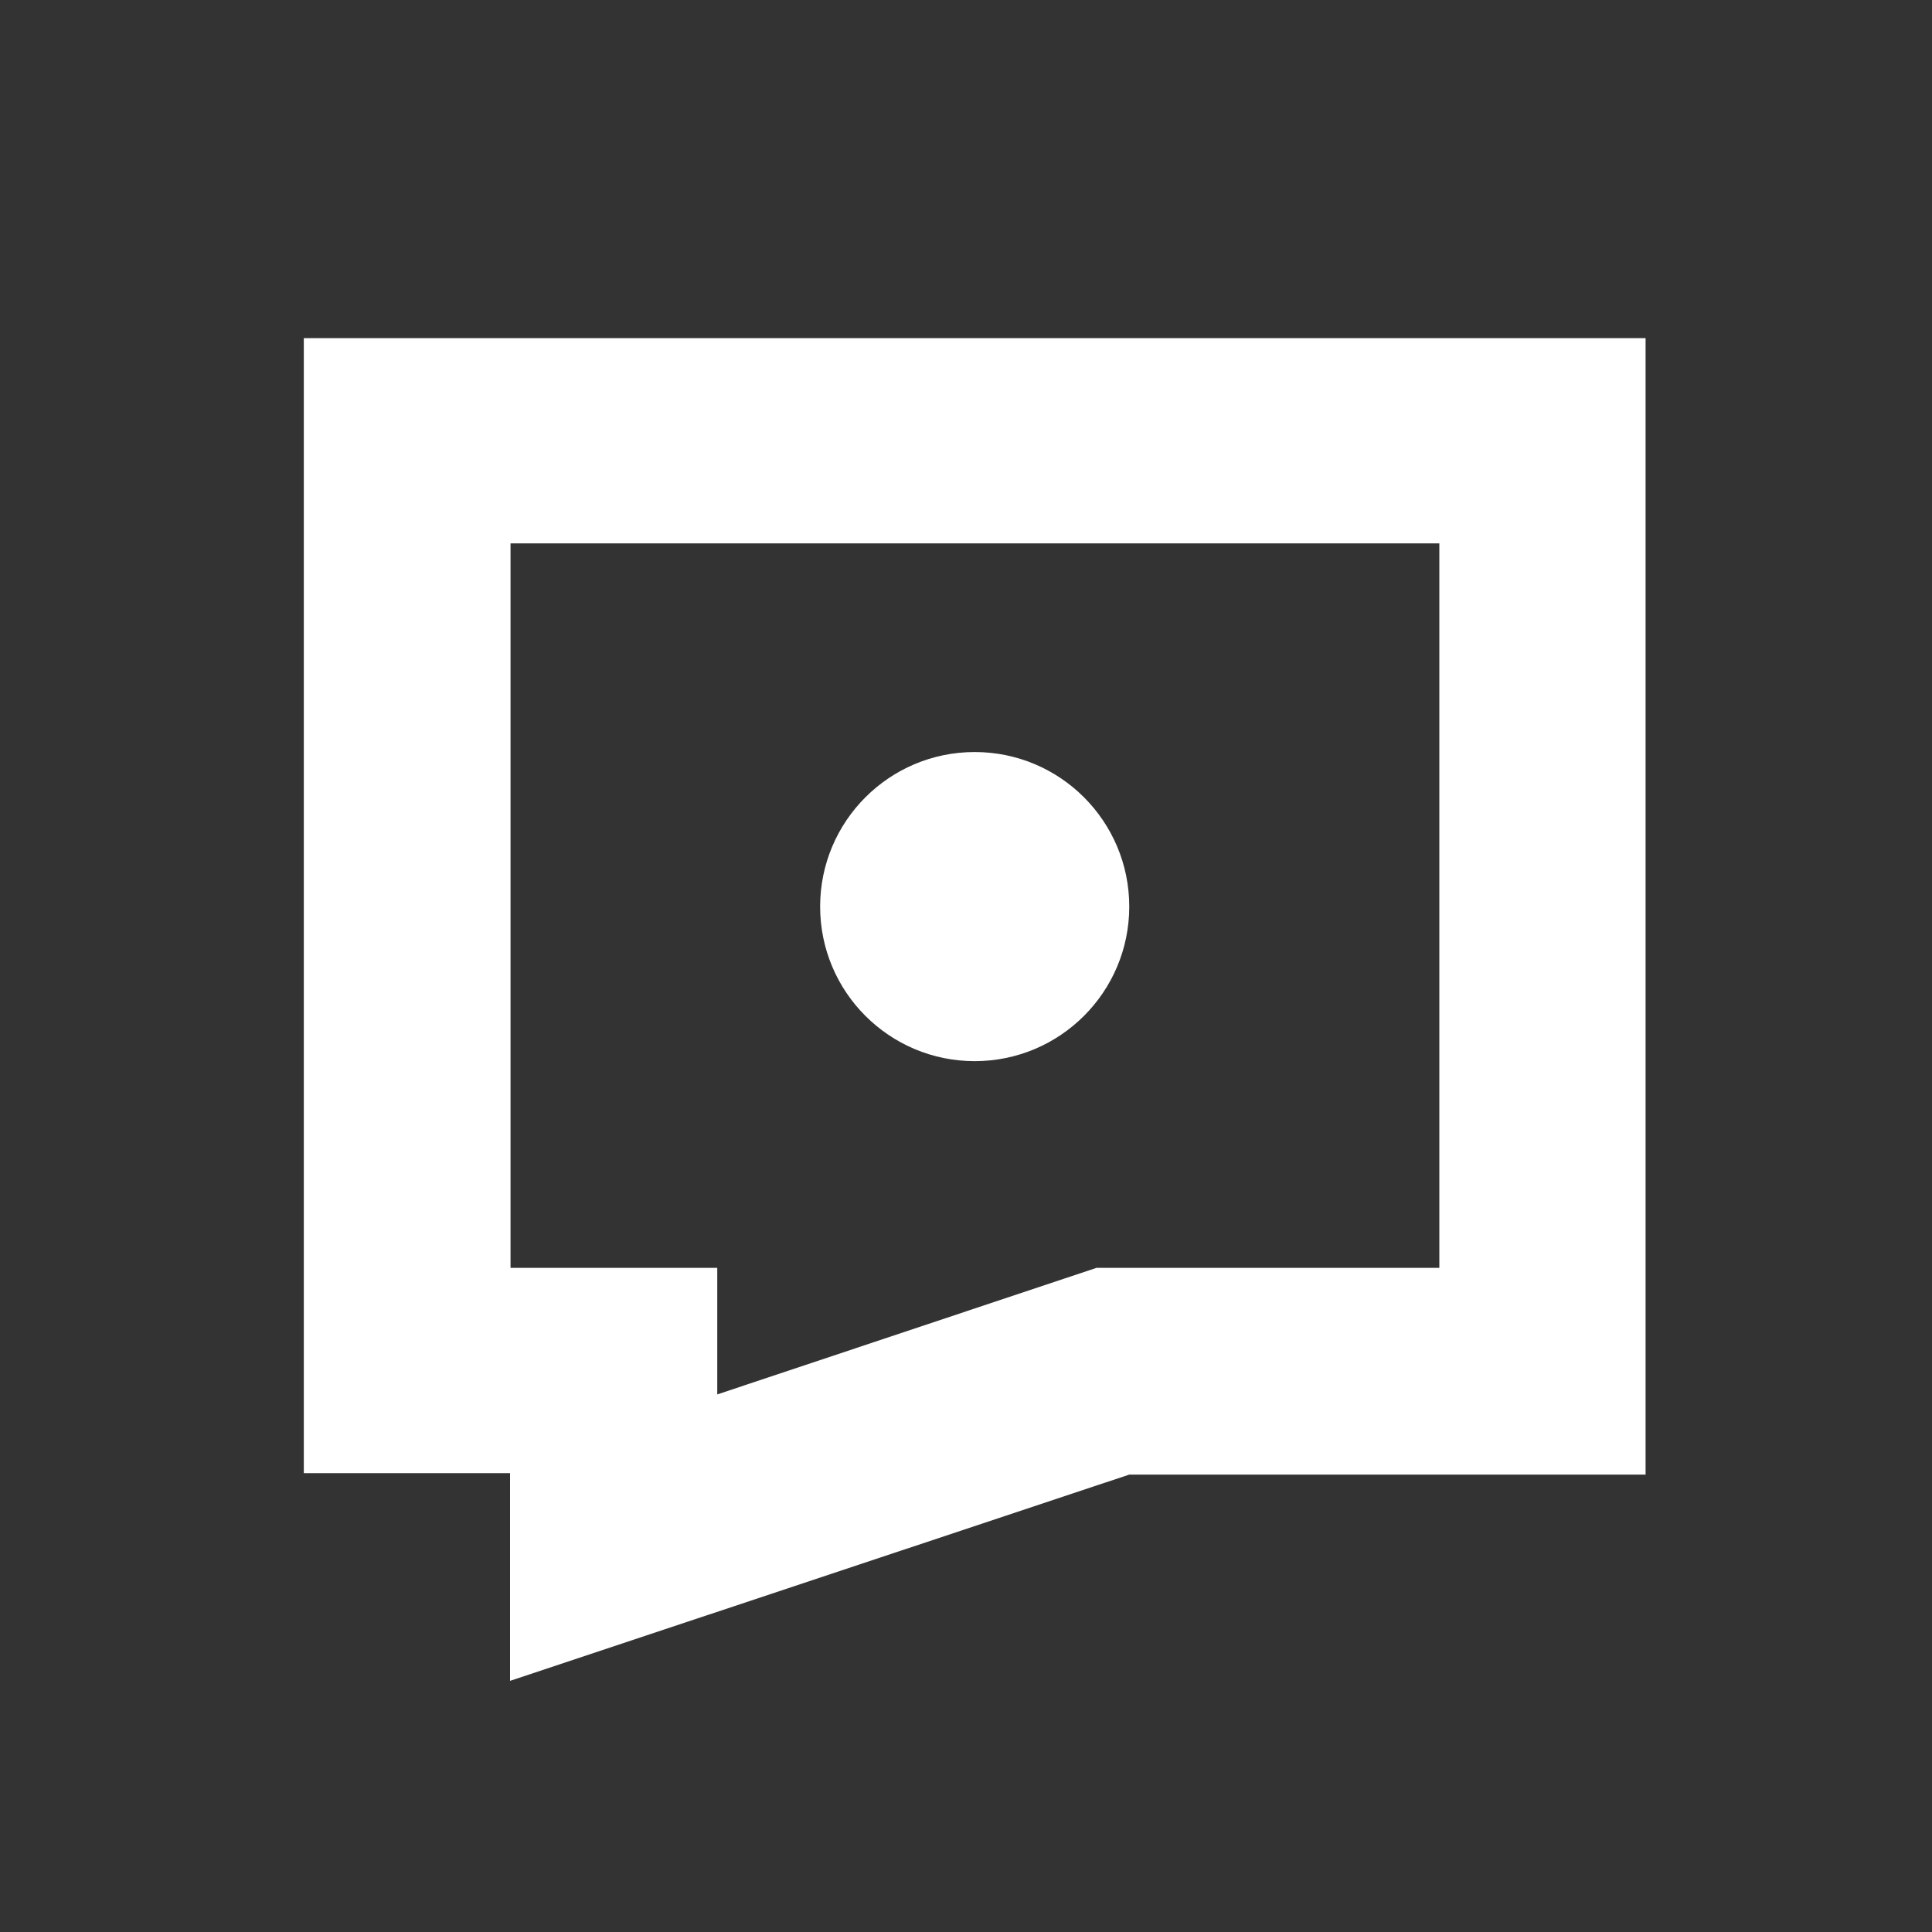 <svg id="Layer_1" data-name="Layer 1" xmlns="http://www.w3.org/2000/svg" xmlns:xlink="http://www.w3.org/1999/xlink" viewBox="0 0 40 40"><rect x="0" y="0" width="40" height="40" fill="#333333" stroke="none"/><defs><style>.cls-1,.cls-4{fill:#fff;}.cls-2{clip-path:url(#clip-path);}.cls-3{clip-path:url(#clip-path-2);}.cls-4{fill-rule:evenodd;}</style><clipPath id="clip-path"><rect class="cls-1" x="-120.12" y="14.5" width="7.12" height="4.27"/></clipPath><clipPath id="clip-path-2"><rect class="cls-1" x="-120.12" y="20.91" width="10.68" height="4.27"/></clipPath></defs><title>blog</title><rect class="cls-1" x="-120.12" y="14.5" width="7.12" height="4.27"/><g class="cls-2"><rect class="cls-1" x="-207.72" y="-649.97" width="2734.79" height="1816.07"/></g><rect class="cls-1" x="-120.12" y="20.91" width="10.68" height="4.27"/><g class="cls-3"><rect class="cls-1" x="-207.72" y="-649.97" width="2734.79" height="1816.07"/></g><path class="cls-4" d="M6.29,7v23.5h4.27V34.8l12.82-4.27H34.07V7ZM29.8,26.25h-7.1l-.66.22-7.19,2.4V26.25H10.57v-15H29.8Z"/><circle class="cls-1" cx="20.18" cy="18.77" r="3.2"/></svg>
